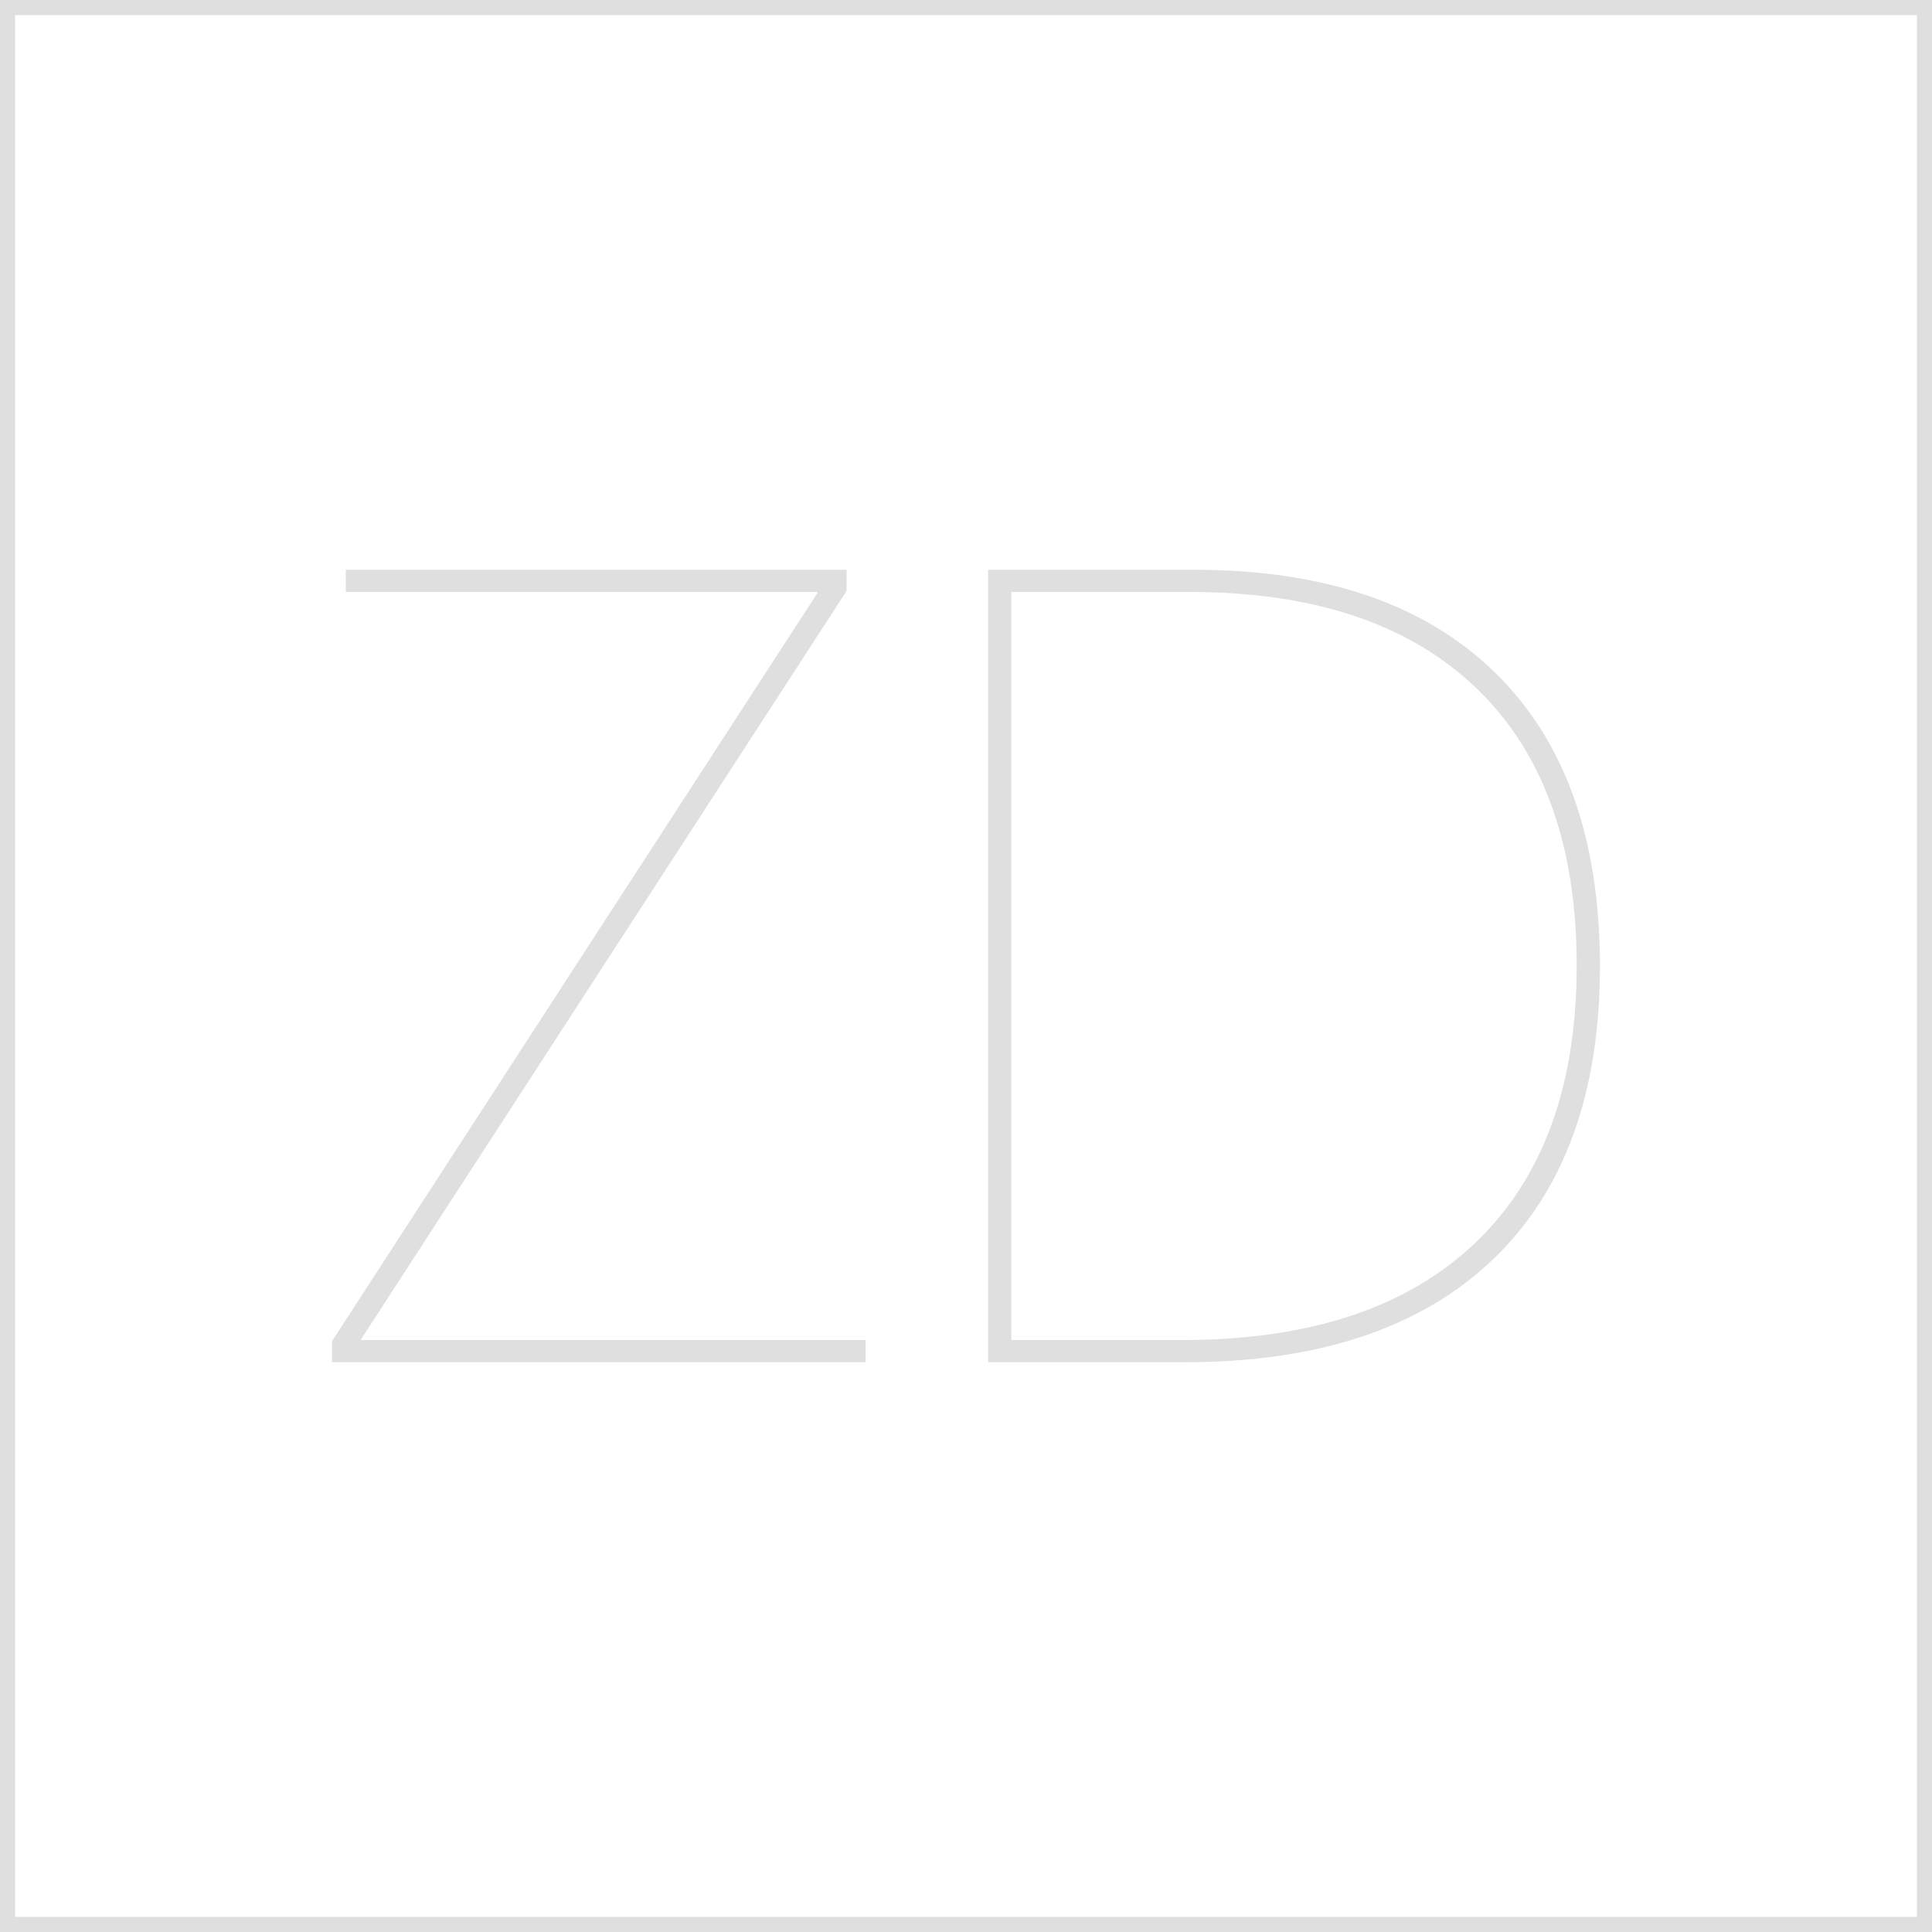 <svg id="图层_2" data-name="图层 2" xmlns="http://www.w3.org/2000/svg" viewBox="0 0 128 128"><defs><style>.cls-1{fill:#333;}.cls-1{opacity:0.16;}</style></defs><g id="运行水电厂"><path class="cls-1" d="M127,1V127H1V1H127m1-1H0V128H128V0Z"/><path class="cls-1" d="M56.09,39.15,23.89,88.78H57.35v1.47H22v-1.4L54.2,39.22H22.91V37.75H56.09Z"/><path class="cls-1" d="M65.47,90.25V37.75H79.12q12.94,0,19.91,6.79T106,64q0,12.68-7.11,19.46T78.56,90.25Zm12.88-1.47q12.6,0,19.35-6.4T104.46,64q0-12-6.62-18.38t-18.93-6.4H67V88.78Z"/><g class="cls-1"></g></g></svg>